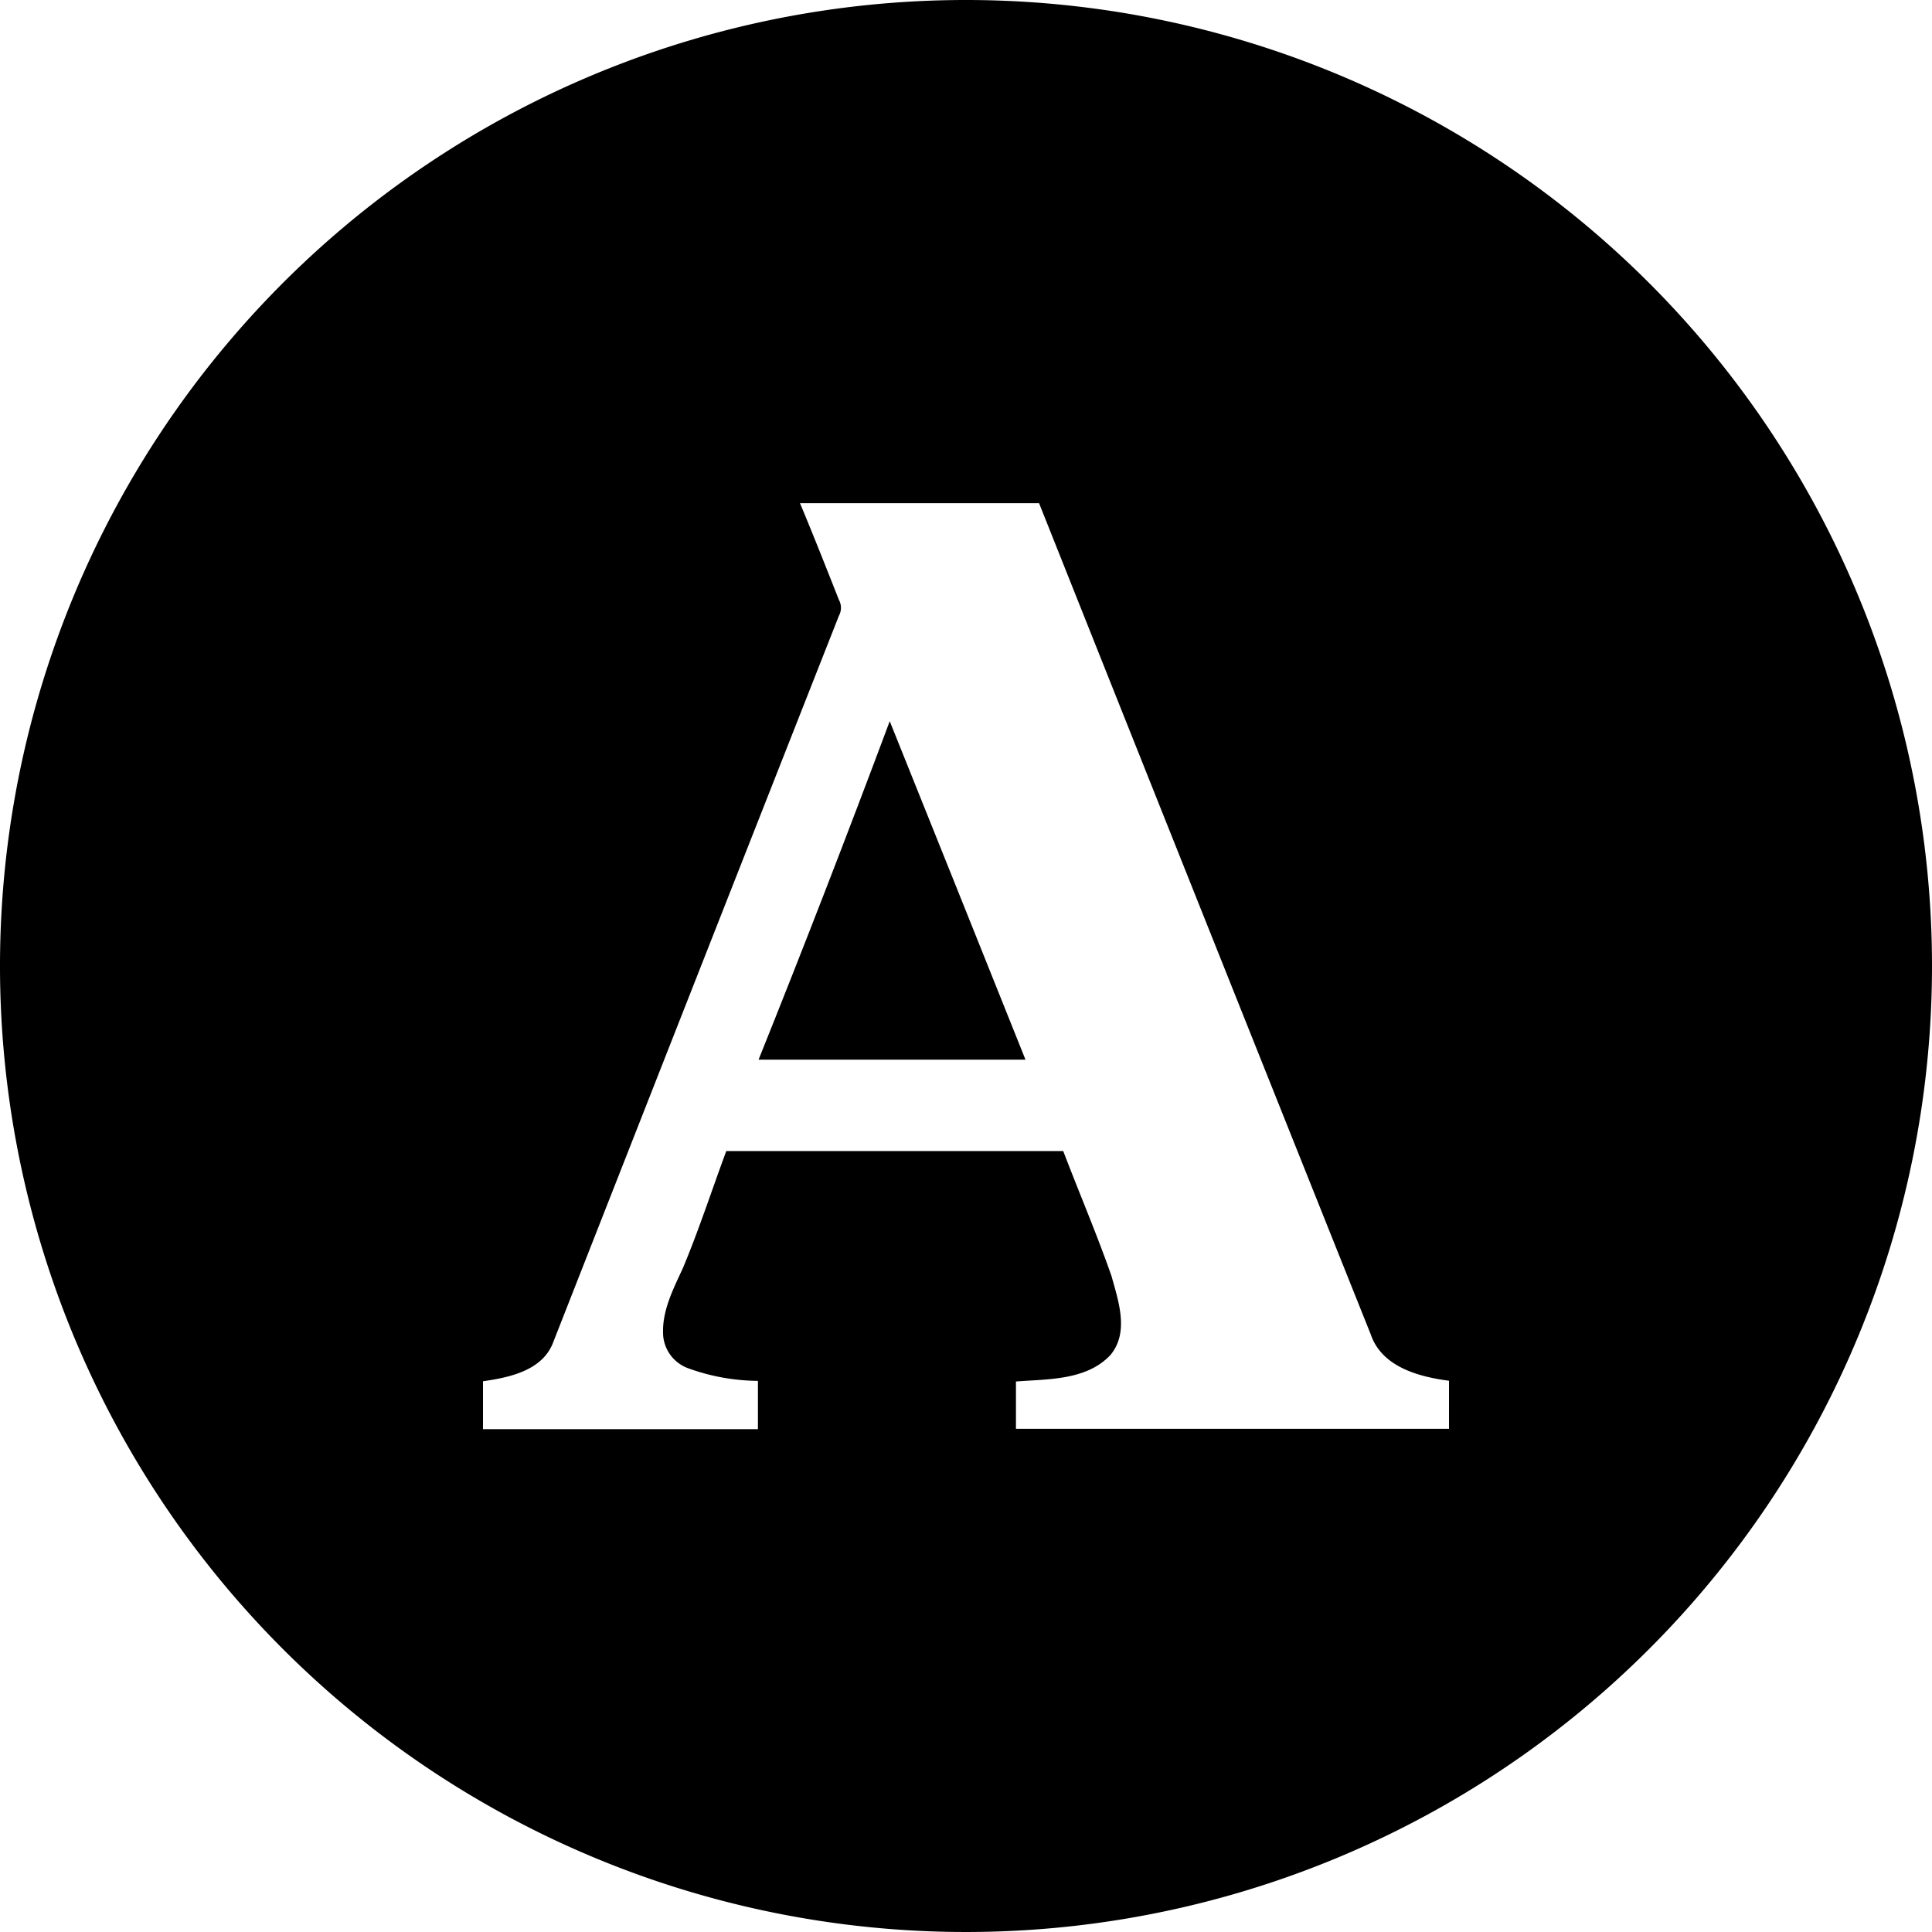 <svg height="512" viewBox="0 0 152 152" width="512" xmlns="http://www.w3.org/2000/svg"><g id="Layer_2" data-name="Layer 2"><g id="_79.academia_edu" data-name="79.academia edu"><path d="m70 56.74q5.33 13.26 10.68 26.63h-21q5.32-13.24 10.32-26.63z"/><path d="m76 0a76 76 0 1 0 76 76 76 76 0 0 0 -76-76zm38 112.41h-34.07v-3.72c2.54-.2 5.54-.08 7.43-2.08 1.49-1.79.64-4.22.09-6.21-1.16-3.32-2.55-6.56-3.8-9.84h-26.51c-1.14 3.07-2.14 6.17-3.41 9.2-.78 1.7-1.7 3.45-1.55 5.38a3 3 0 0 0 1.94 2.5 16.43 16.43 0 0 0 5.51 1v3.8h-21.63v-3.77c2.1-.3 4.72-.85 5.54-3.11q11.21-28.56 22.46-57.11a1.31 1.31 0 0 0 0-1.26c-1-2.53-2-5.07-3.06-7.6q9.4 0 18.81 0 13.02 32.71 26.1 65.41c.87 2.54 3.77 3.32 6.15 3.63z"/></g></g></svg>